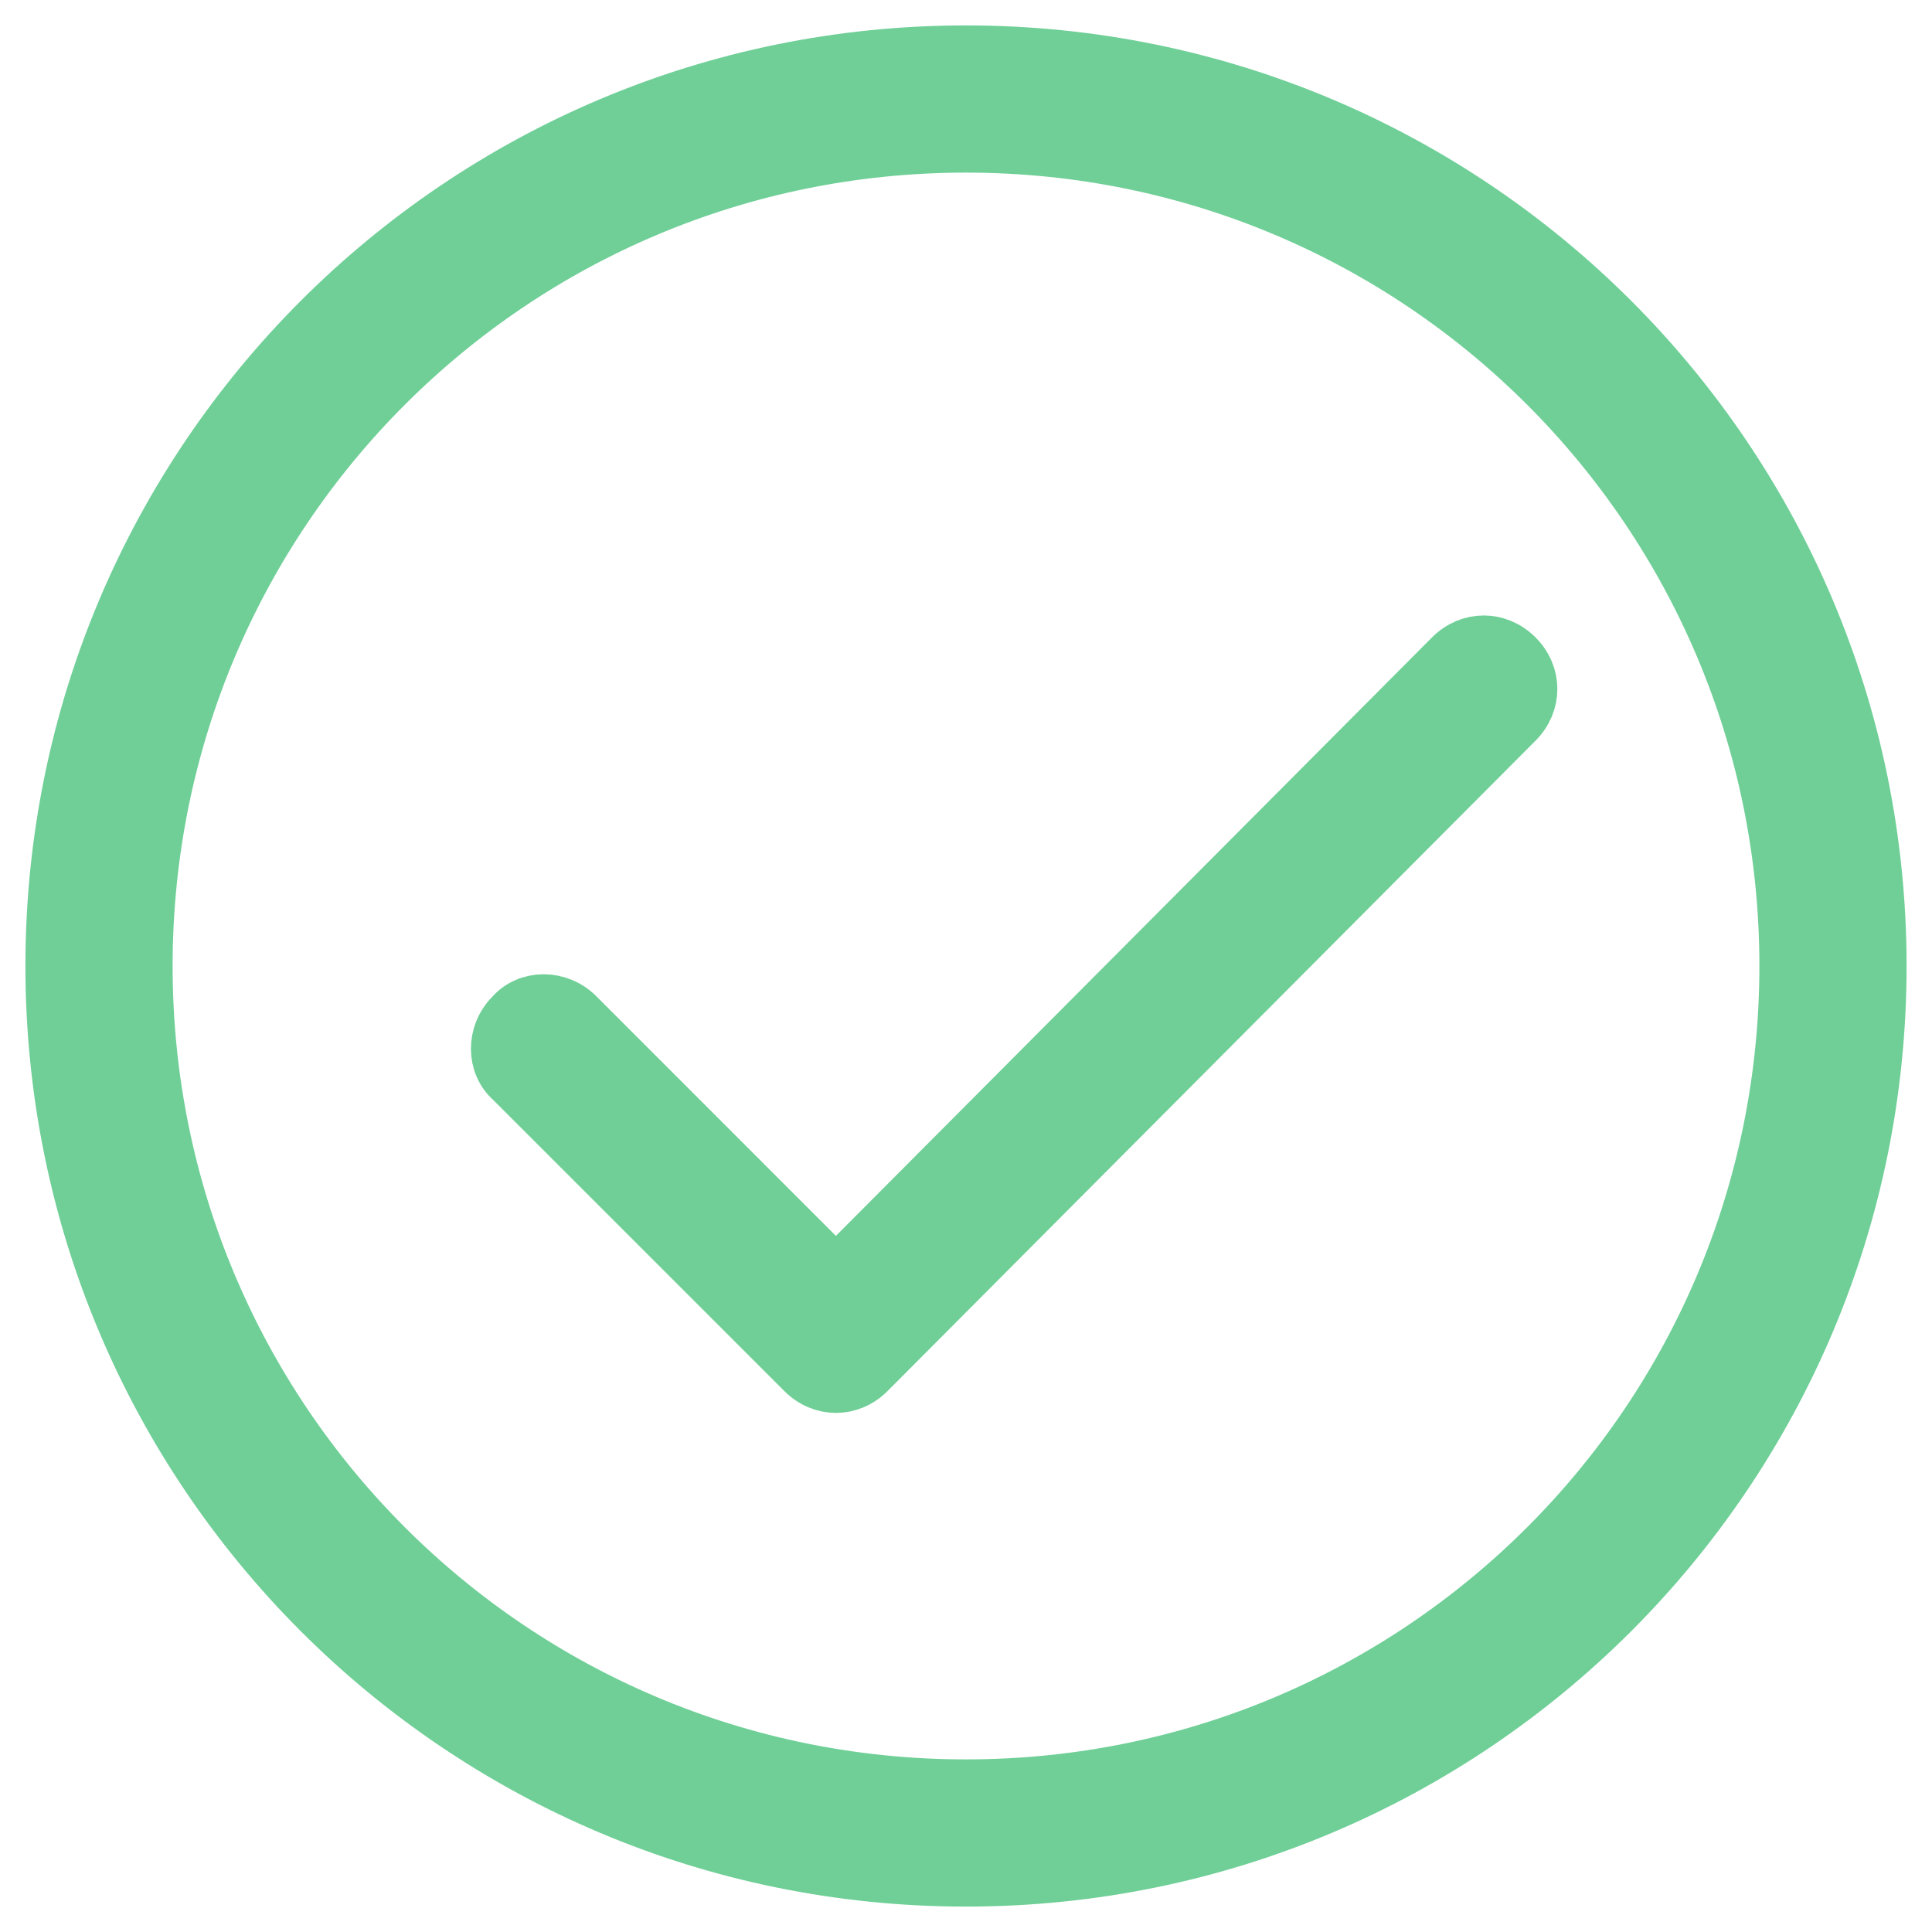 <svg width="38" height="38" viewBox="0 0 38 38" fill="none" xmlns="http://www.w3.org/2000/svg">
<path d="M19 1C9.053 1 1 9.053 1 19C1 28.947 9.053 37 19 37C28.947 37 37 28.947 37 19C37 9.053 28.947 1 19 1ZM19 35.105C10.095 35.105 2.895 27.905 2.895 19C2.895 10.095 10.095 2.895 19 2.895C27.905 2.895 35.105 10.095 35.105 19C35.105 27.905 27.905 35.105 19 35.105ZM29.847 12.889C29.468 12.511 28.9 12.511 28.521 12.889L16.442 25.016L11.374 19.947C10.995 19.568 10.379 19.568 10.047 19.947C9.668 20.326 9.668 20.942 10.047 21.274L15.779 27.005C15.968 27.195 16.205 27.29 16.442 27.29C16.679 27.29 16.916 27.195 17.105 27.005L29.847 14.216C30.226 13.837 30.226 13.268 29.847 12.889Z" fill="#6FCF97" stroke="#6FCF97"/>
</svg>
